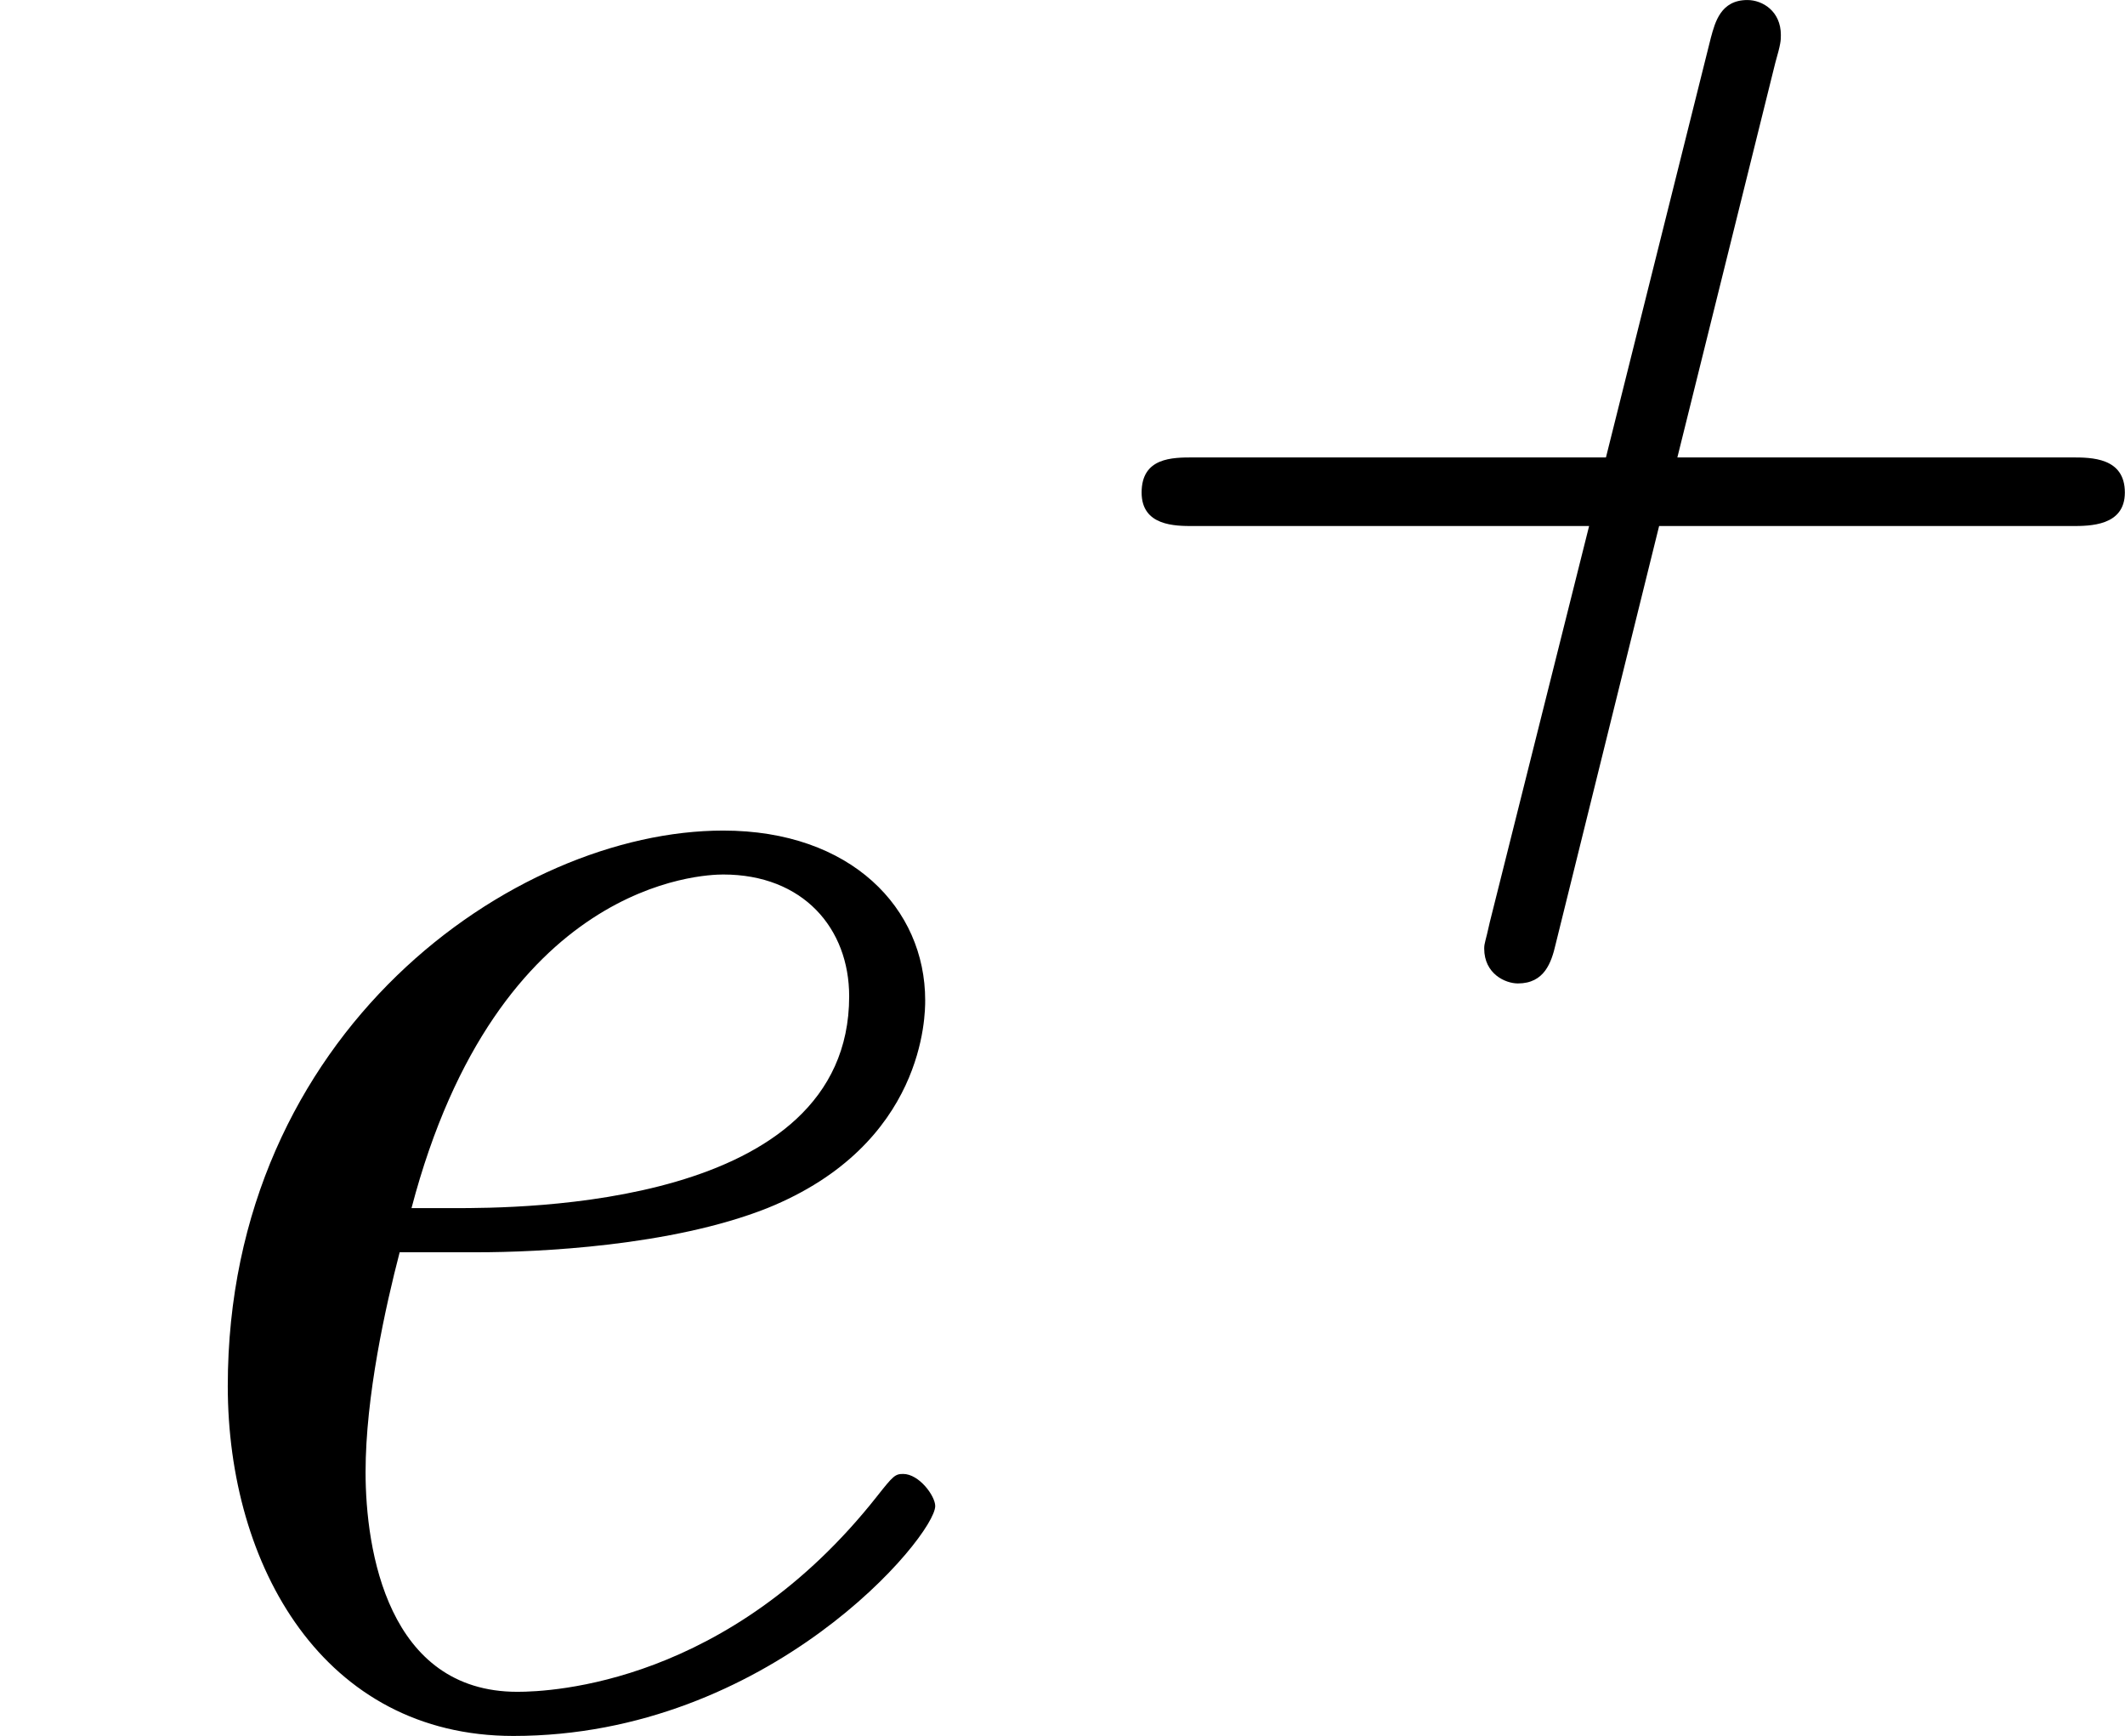<?xml version='1.0' encoding='UTF-8'?>
<!-- This file was generated by dvisvgm 2.6.3 -->
<svg version='1.1' xmlns='http://www.w3.org/2000/svg' xmlns:xlink='http://www.w3.org/1999/xlink' width='14.832pt' height='12.114pt' viewBox='111.127 659.544 14.832 12.114'>
<defs>
<path id='g2-43' d='M3.689 -1.576H5.746C5.837 -1.576 6.011 -1.576 6.011 -1.743C6.011 -1.918 5.844 -1.918 5.746 -1.918H3.78L4.268 -3.884C4.296 -3.982 4.296 -3.996 4.296 -4.024C4.296 -4.142 4.205 -4.198 4.129 -4.198C3.996 -4.198 3.968 -4.087 3.947 -4.01L3.424 -1.918H1.367C1.262 -1.918 1.109 -1.918 1.109 -1.743C1.109 -1.576 1.276 -1.576 1.367 -1.576H3.34L2.845 0.398C2.824 0.495 2.817 0.502 2.817 0.53C2.817 0.656 2.922 0.704 2.985 0.704C3.117 0.704 3.152 0.6 3.173 0.509L3.689 -1.576Z'/>
<path id='g3-101' d='M2.381 -2.301C2.68 -2.301 3.347 -2.331 3.826 -2.521C4.613 -2.839 4.613 -3.487 4.613 -3.557C4.613 -4.015 4.244 -4.403 3.606 -4.403C2.56 -4.403 1.136 -3.397 1.136 -1.634C1.136 -0.737 1.614 0.11 2.56 0.11C3.836 0.11 4.663 -0.887 4.663 -1.036C4.663 -1.086 4.583 -1.196 4.503 -1.196C4.463 -1.196 4.453 -1.186 4.374 -1.086C3.636 -0.149 2.75 -0.11 2.58 -0.11C1.933 -0.11 1.823 -0.817 1.823 -1.205C1.823 -1.584 1.923 -2.032 1.993 -2.301H2.381ZM2.052 -2.521C2.481 -4.154 3.507 -4.184 3.606 -4.184C4.005 -4.184 4.234 -3.915 4.234 -3.577C4.234 -2.521 2.59 -2.521 2.262 -2.521H2.052Z'/>
</defs>
<g id='page1' transform='matrix(1.4 0 0 1.4 0 0)'>
<use x='79.376' y='479.646' xlink:href='#g3-101'/>
<use x='83.959' y='475.301' xlink:href='#g2-43'/>
</g>
</svg>